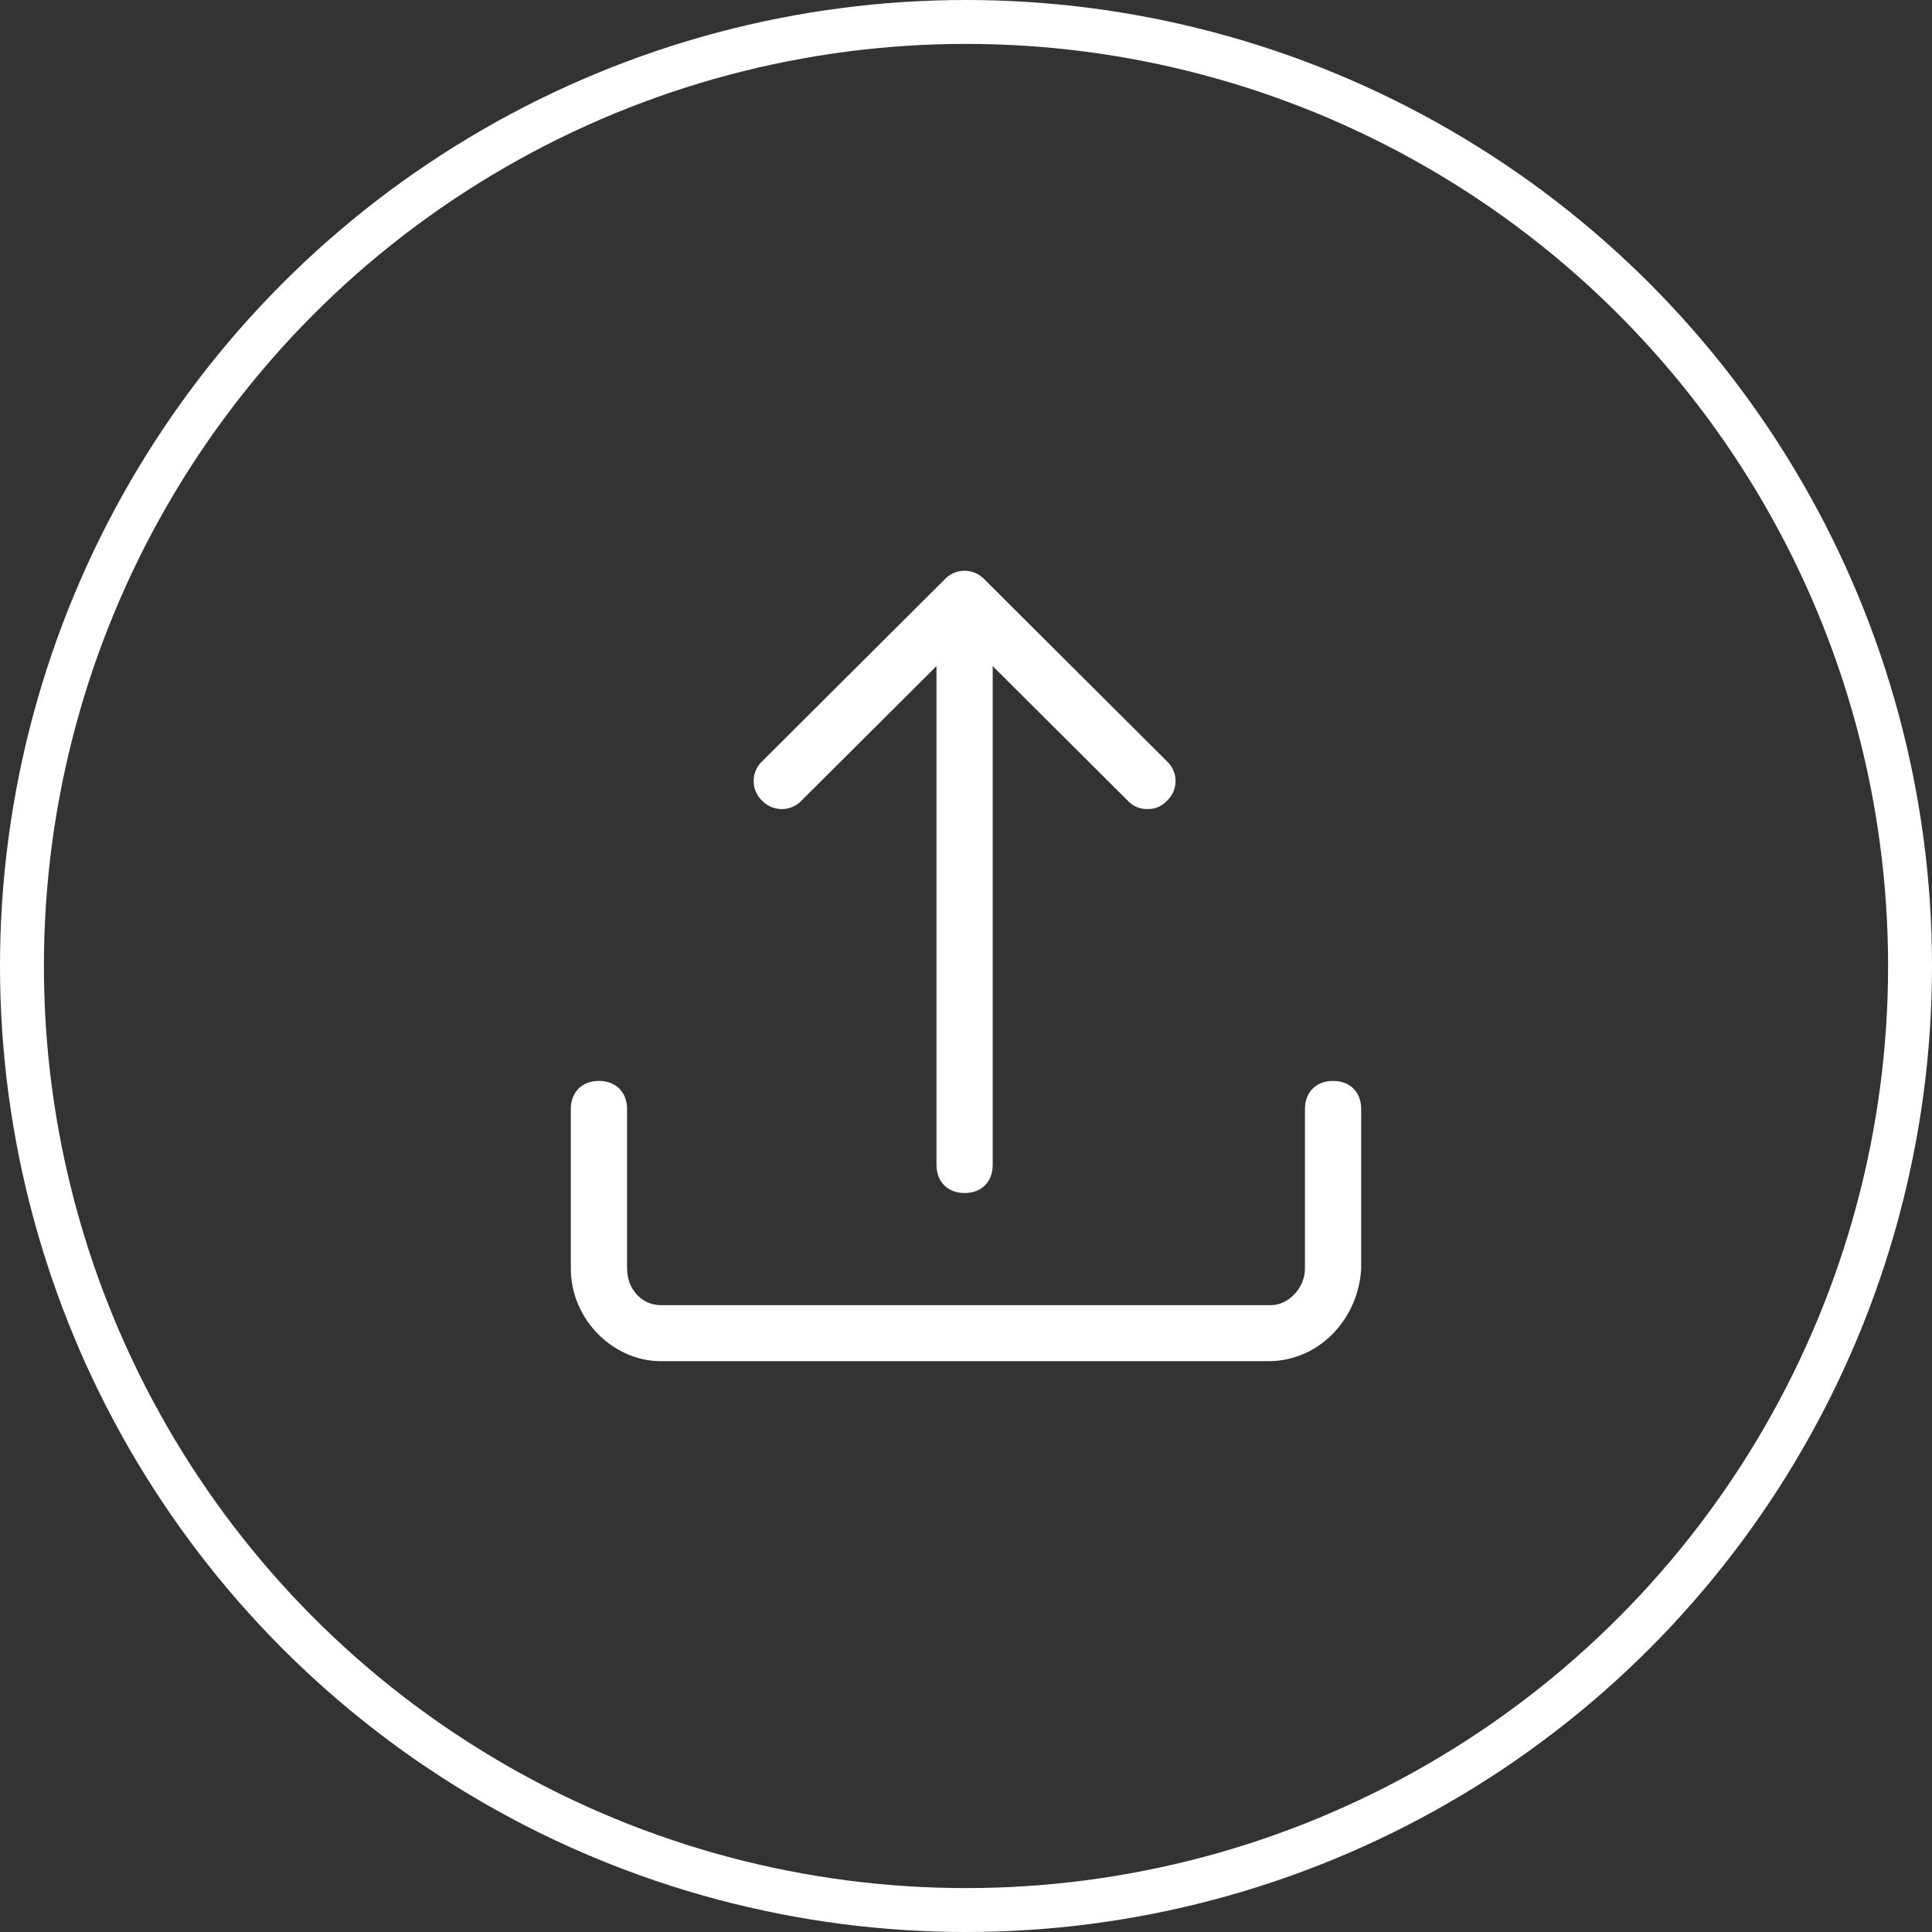 <svg width="44" height="44" fill="none" xmlns="http://www.w3.org/2000/svg"><rect width="100%" height="100%" fill="#333333" stroke="none"/><circle cx="22" cy="22" r="21.5" stroke="#fff"/><path d="M28.886 31H15.05c-1.09 0-2.05-.957-2.05-2.106v-3.638c0-.384.256-.639.64-.639.385 0 .641.255.641.639v3.638c0 .447.32.83.769.83h13.9c.384 0 .769-.383.769-.83v-3.638c0-.384.256-.639.64-.639.385 0 .641.255.641.639v3.638C30.936 30.043 30.04 31 28.886 31z" fill="#fff"/><path d="M21.968 27.17c-.385 0-.64-.255-.64-.638V13.766c0-.383.255-.638.64-.638.384 0 .64.255.64.638v12.766c0 .383-.256.639-.64.639z" fill="#fff"/><path d="M26.131 18.425a.583.583 0 01-.448-.191l-3.715-3.702-3.715 3.702a.62.62 0 01-.897 0 .616.616 0 010-.894l4.163-4.149a.62.62 0 01.897 0l4.164 4.15a.615.615 0 010 .893.582.582 0 01-.448.191z" fill="#fff"/></svg>